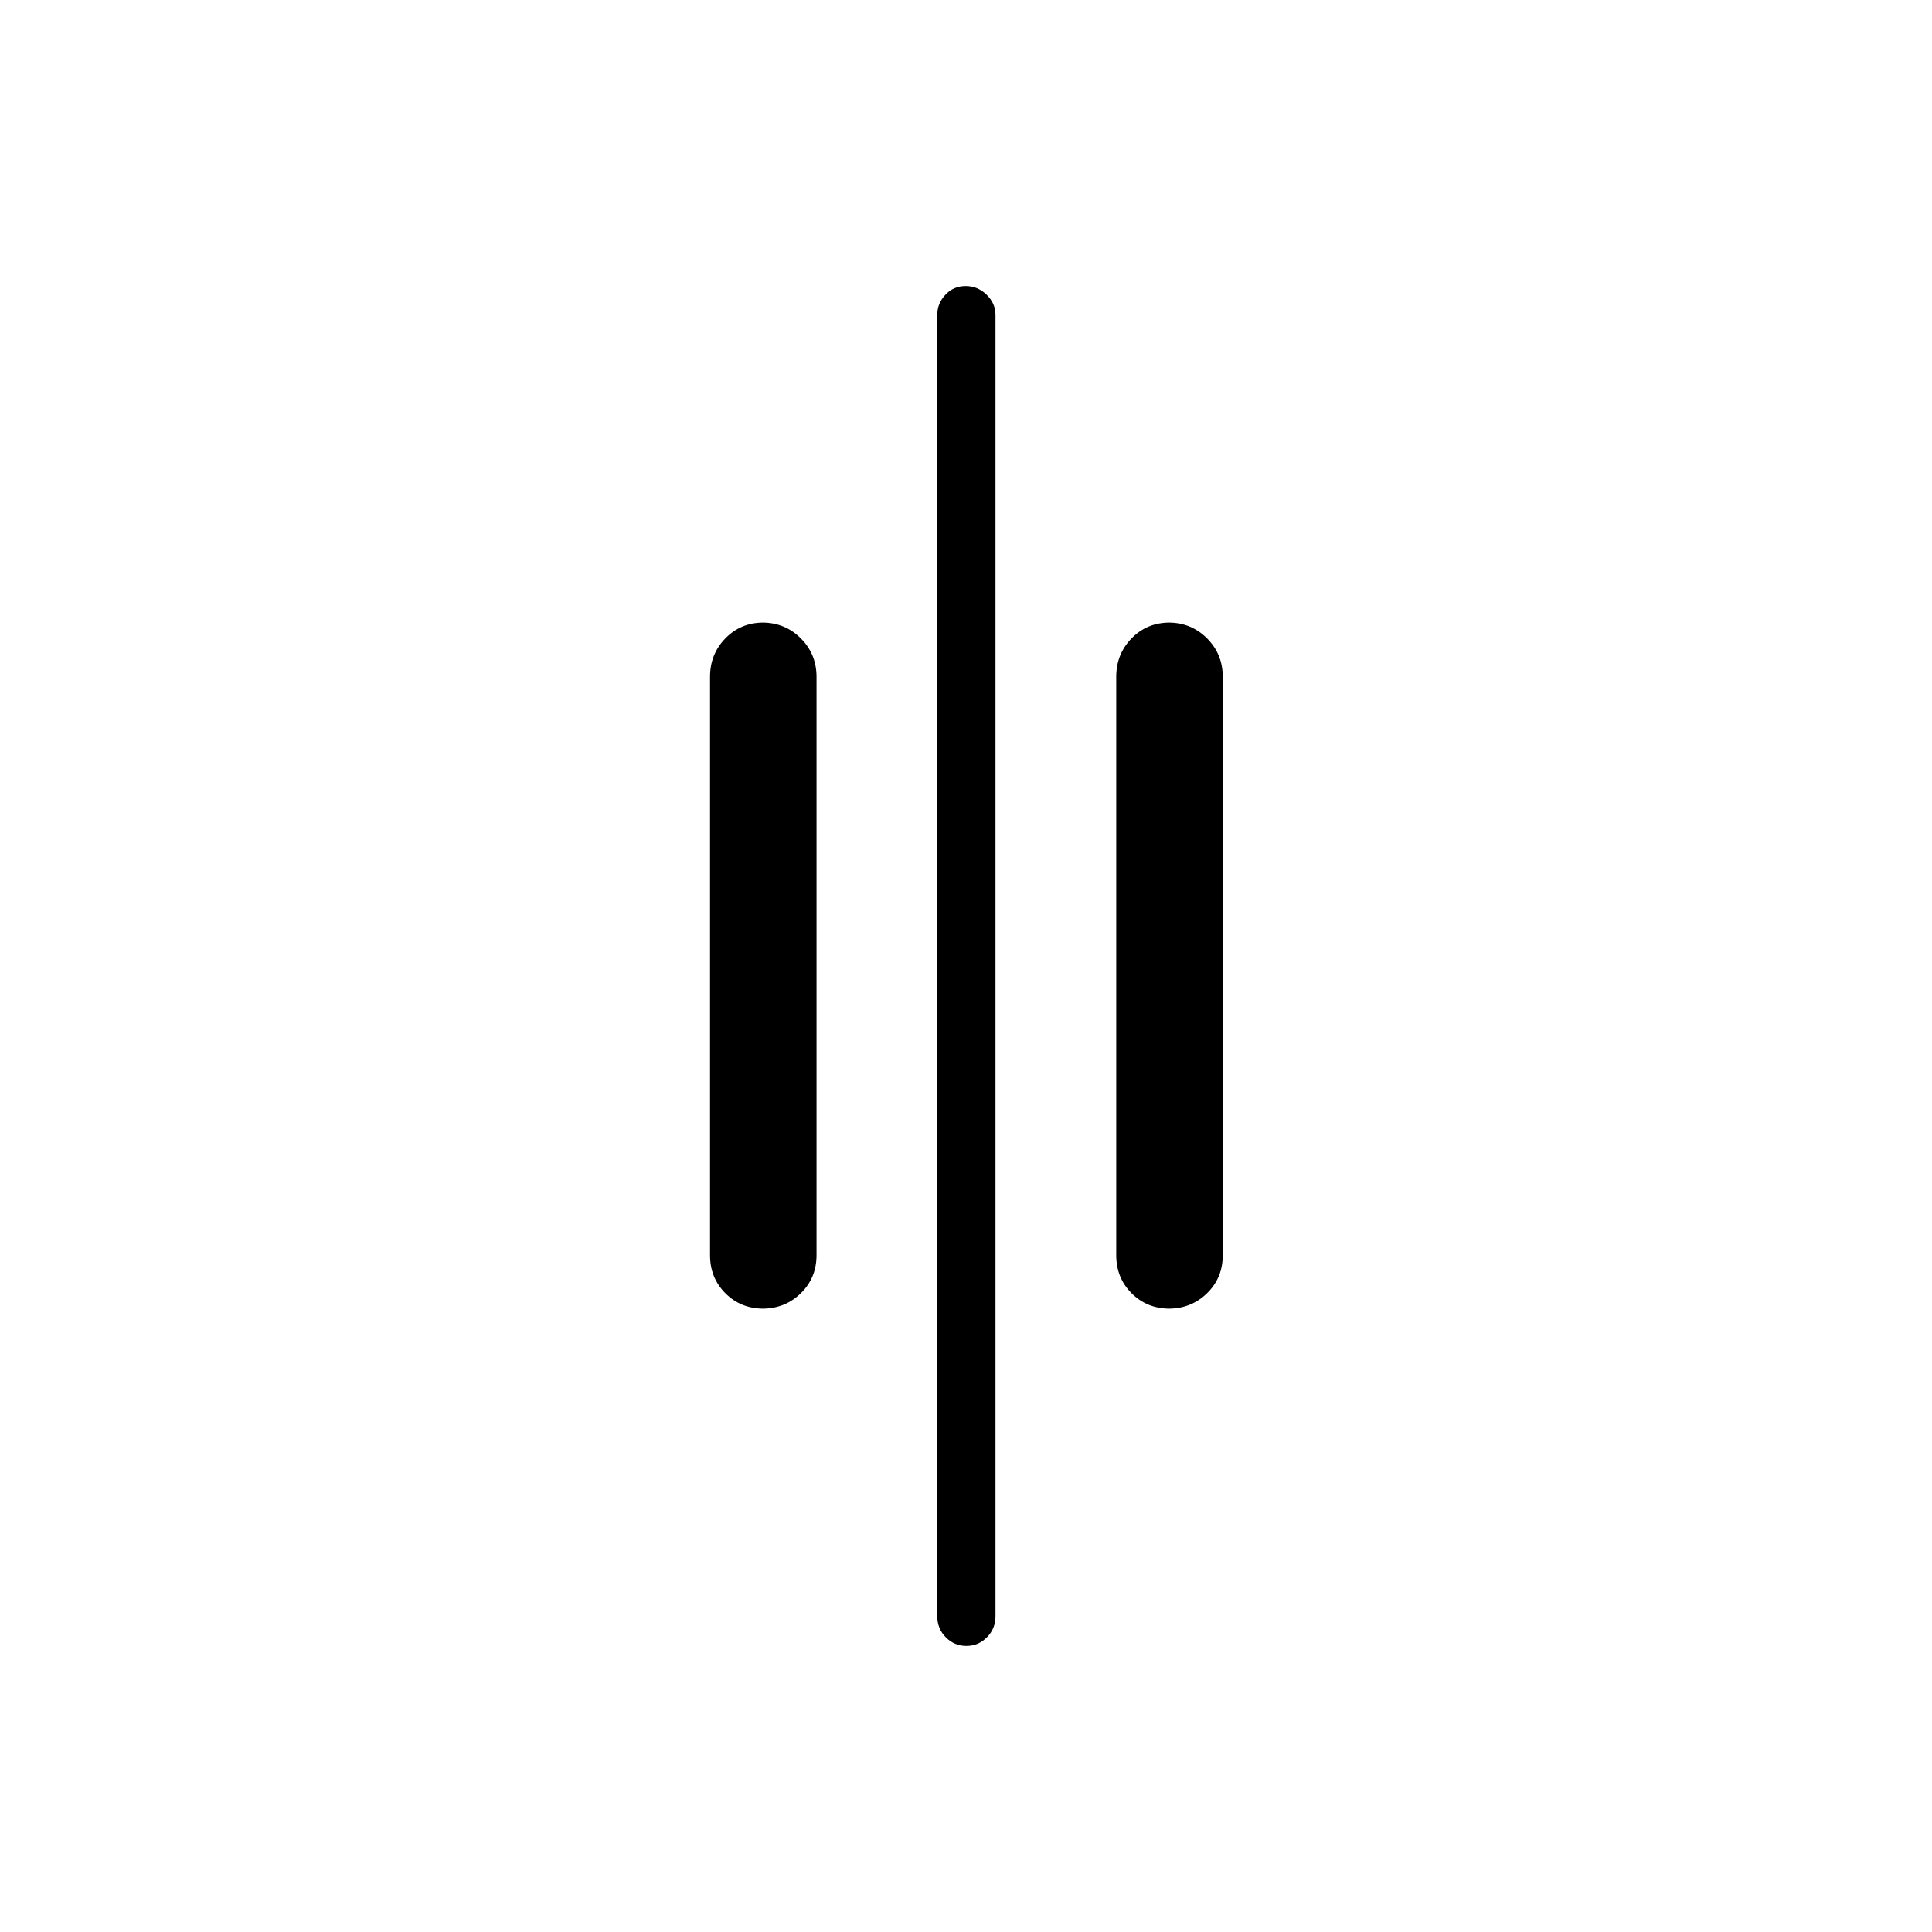 <svg xmlns="http://www.w3.org/2000/svg" height="20" viewBox="0 -960 960 960" width="20"><path d="M480.18-142.15q-5.99 0-10.22-4.3-4.23-4.29-4.23-10.36v-646.77q0-5.68 4.05-9.97 4.05-4.3 10.04-4.3 5.99 0 10.41 4.3 4.42 4.29 4.42 9.97v646.77q0 6.07-4.24 10.36-4.24 4.3-10.23 4.3Zm101.05-167.58q-11.3 0-18.94-7.64-7.64-7.64-7.64-18.94v-287.38q0-11.3 7.64-19.13 7.64-7.83 18.94-7.83h-.61q11.3 0 19.13 7.83 7.83 7.83 7.83 19.13v287.38q0 11.3-7.83 18.94-7.83 7.64-19.13 7.64h.61Zm-201.85 0q-11.3 0-18.93-7.64-7.64-7.64-7.64-18.94v-287.38q0-11.3 7.64-19.13 7.63-7.83 18.93-7.83h-.61q11.3 0 19.13 7.83 7.83 7.83 7.83 19.13v287.38q0 11.3-7.83 18.94-7.83 7.64-19.13 7.64h.61Z"/></svg>